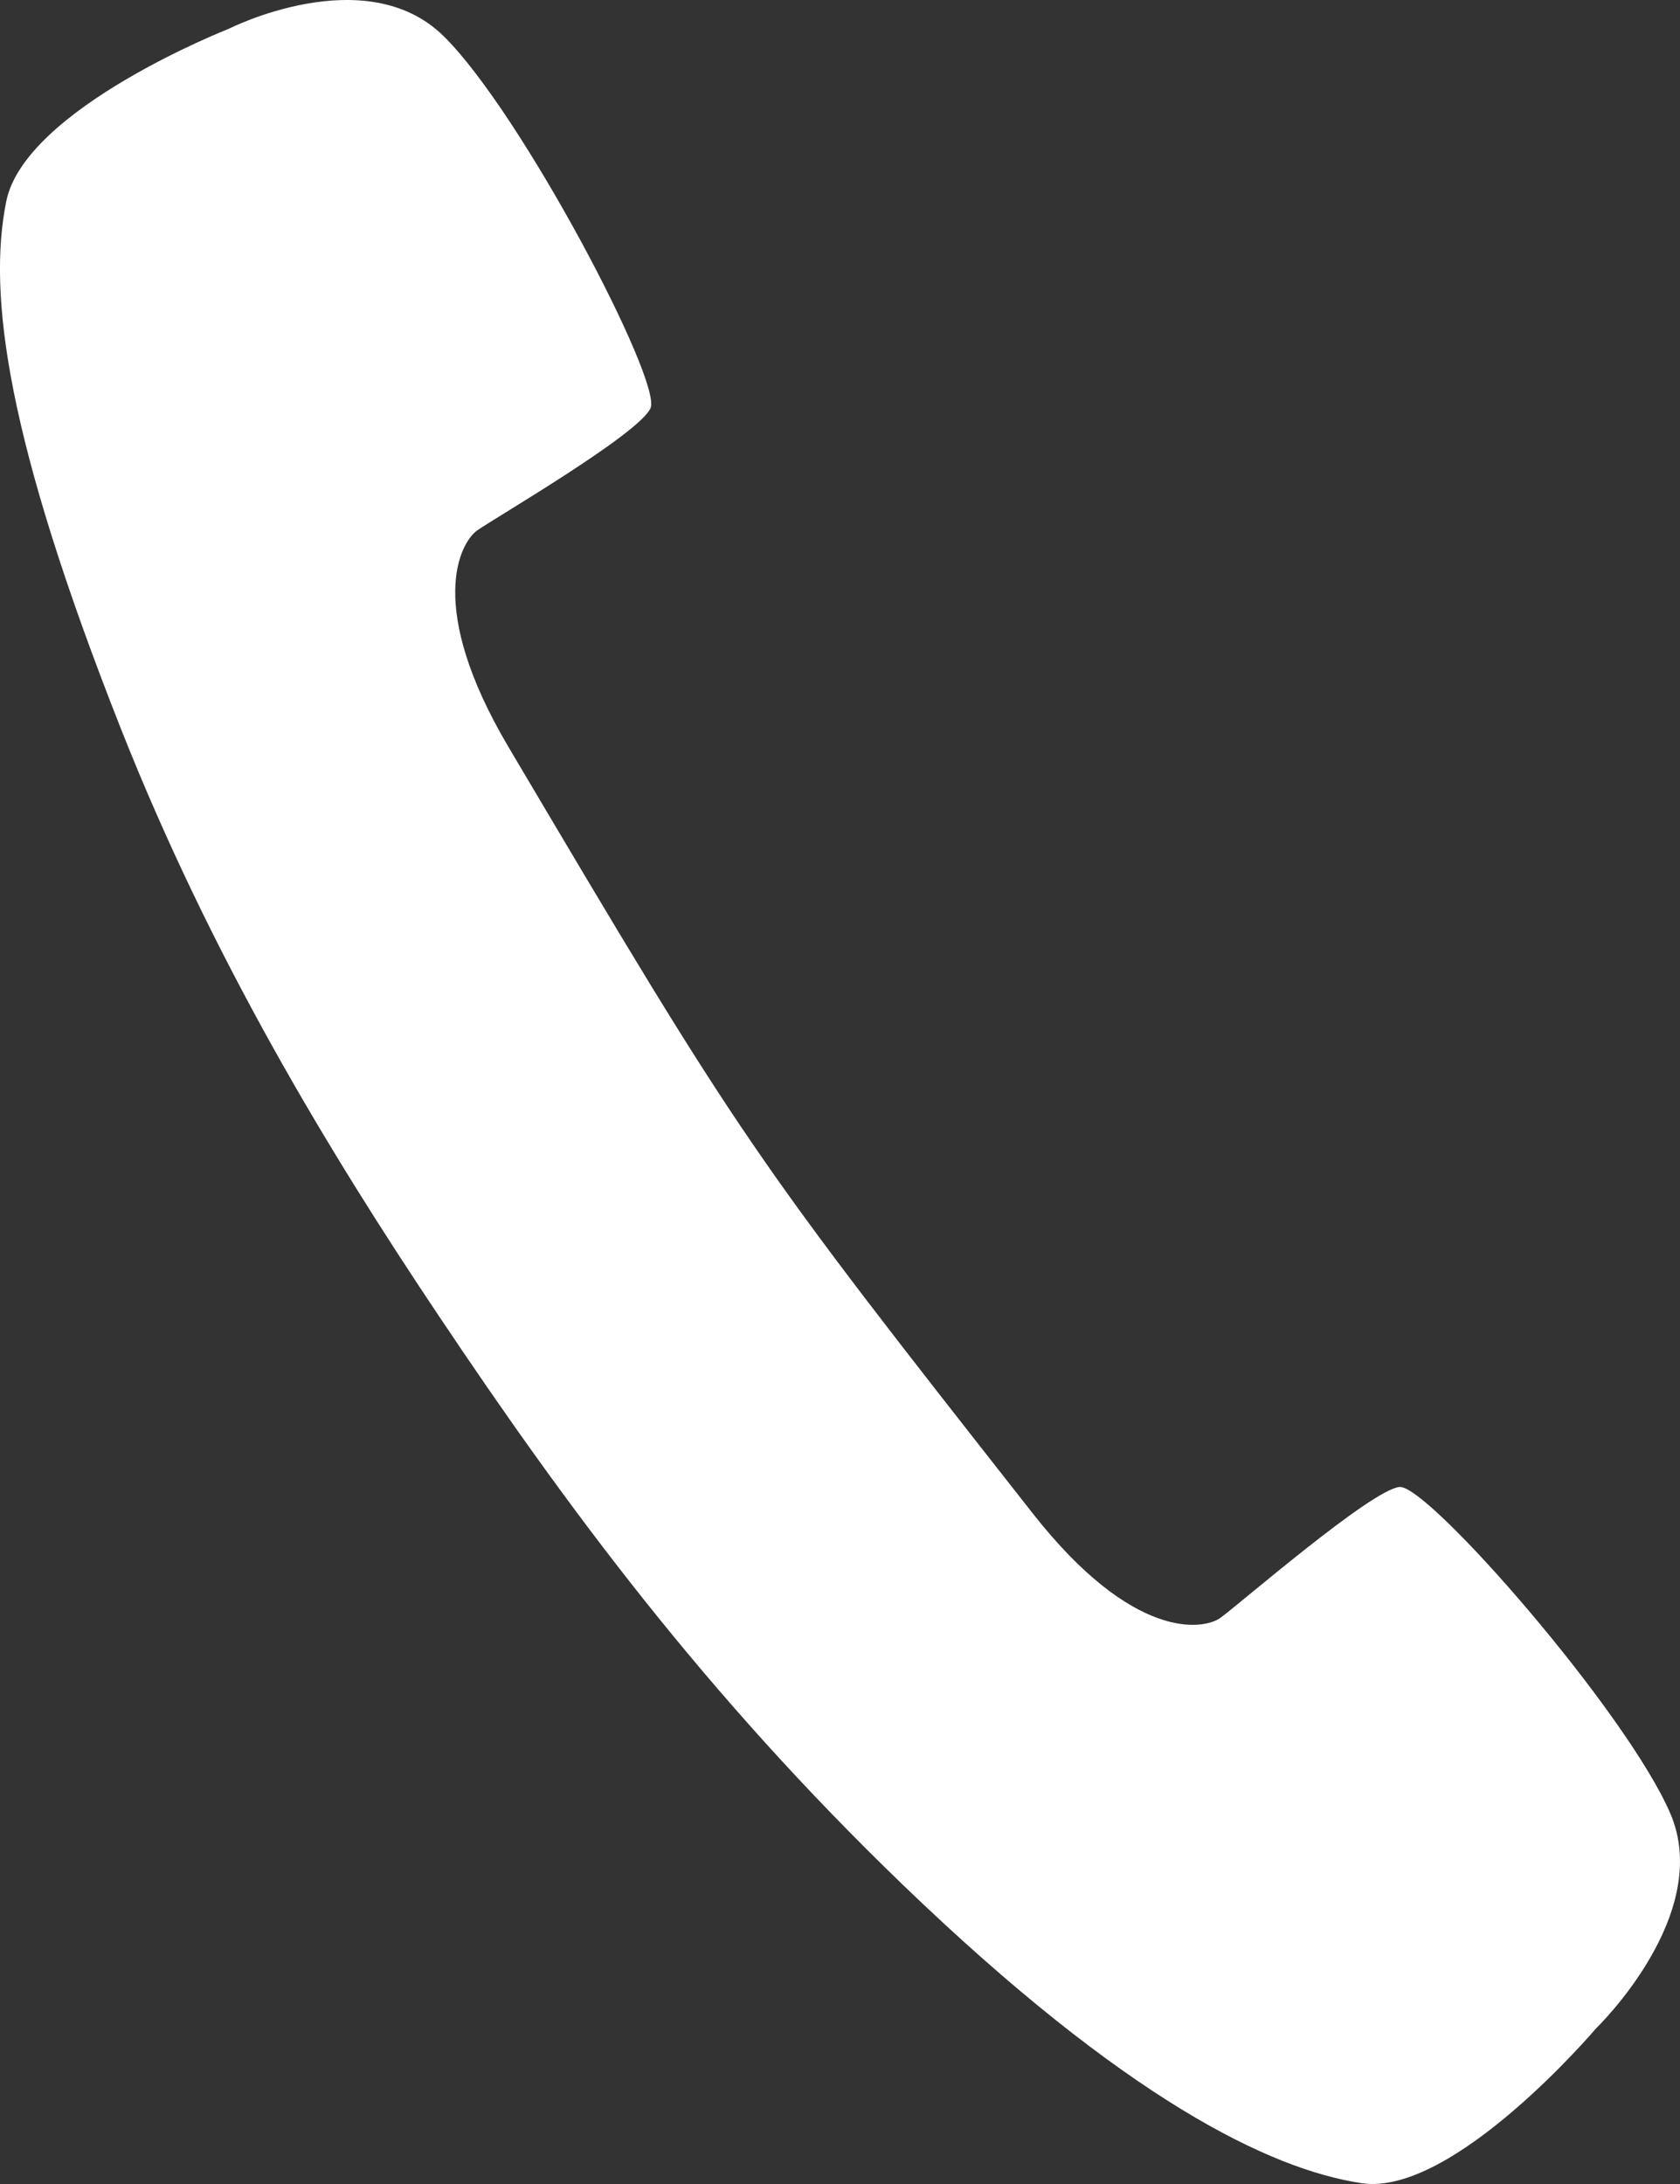 <svg width="20" height="26" viewBox="0 0 20 26" fill="none" xmlns="http://www.w3.org/2000/svg">
<rect x="0" y="0" width="20" height="26" fill="#333333" stroke="none"/>
<path fill-rule="evenodd" clip-rule="evenodd" d="M2.723 0.343C2.723 0.343 0.295 1.295 0.074 2.399C-0.147 3.504 0.074 5.218 1.438 8.672C2.516 11.397 3.902 13.693 5.231 15.676C6.742 17.934 8.385 20.16 10.751 22.441C13.401 24.993 15.12 25.826 16.208 25.99C17.297 26.156 19.002 24.146 19.002 24.146C19.002 24.146 20.401 22.797 19.886 21.592C19.369 20.385 16.999 17.671 16.661 17.702C16.324 17.733 14.737 19.112 14.53 19.259C14.324 19.408 13.487 19.534 12.298 18.021C8.943 13.751 8.84 13.603 6.05 8.887C5.069 7.227 5.473 6.465 5.679 6.316C5.885 6.169 7.6 5.173 7.744 4.86C7.888 4.547 6.207 1.337 5.278 0.427C4.348 -0.482 2.723 0.343 2.723 0.343Z" fill="white"/>
</svg>
